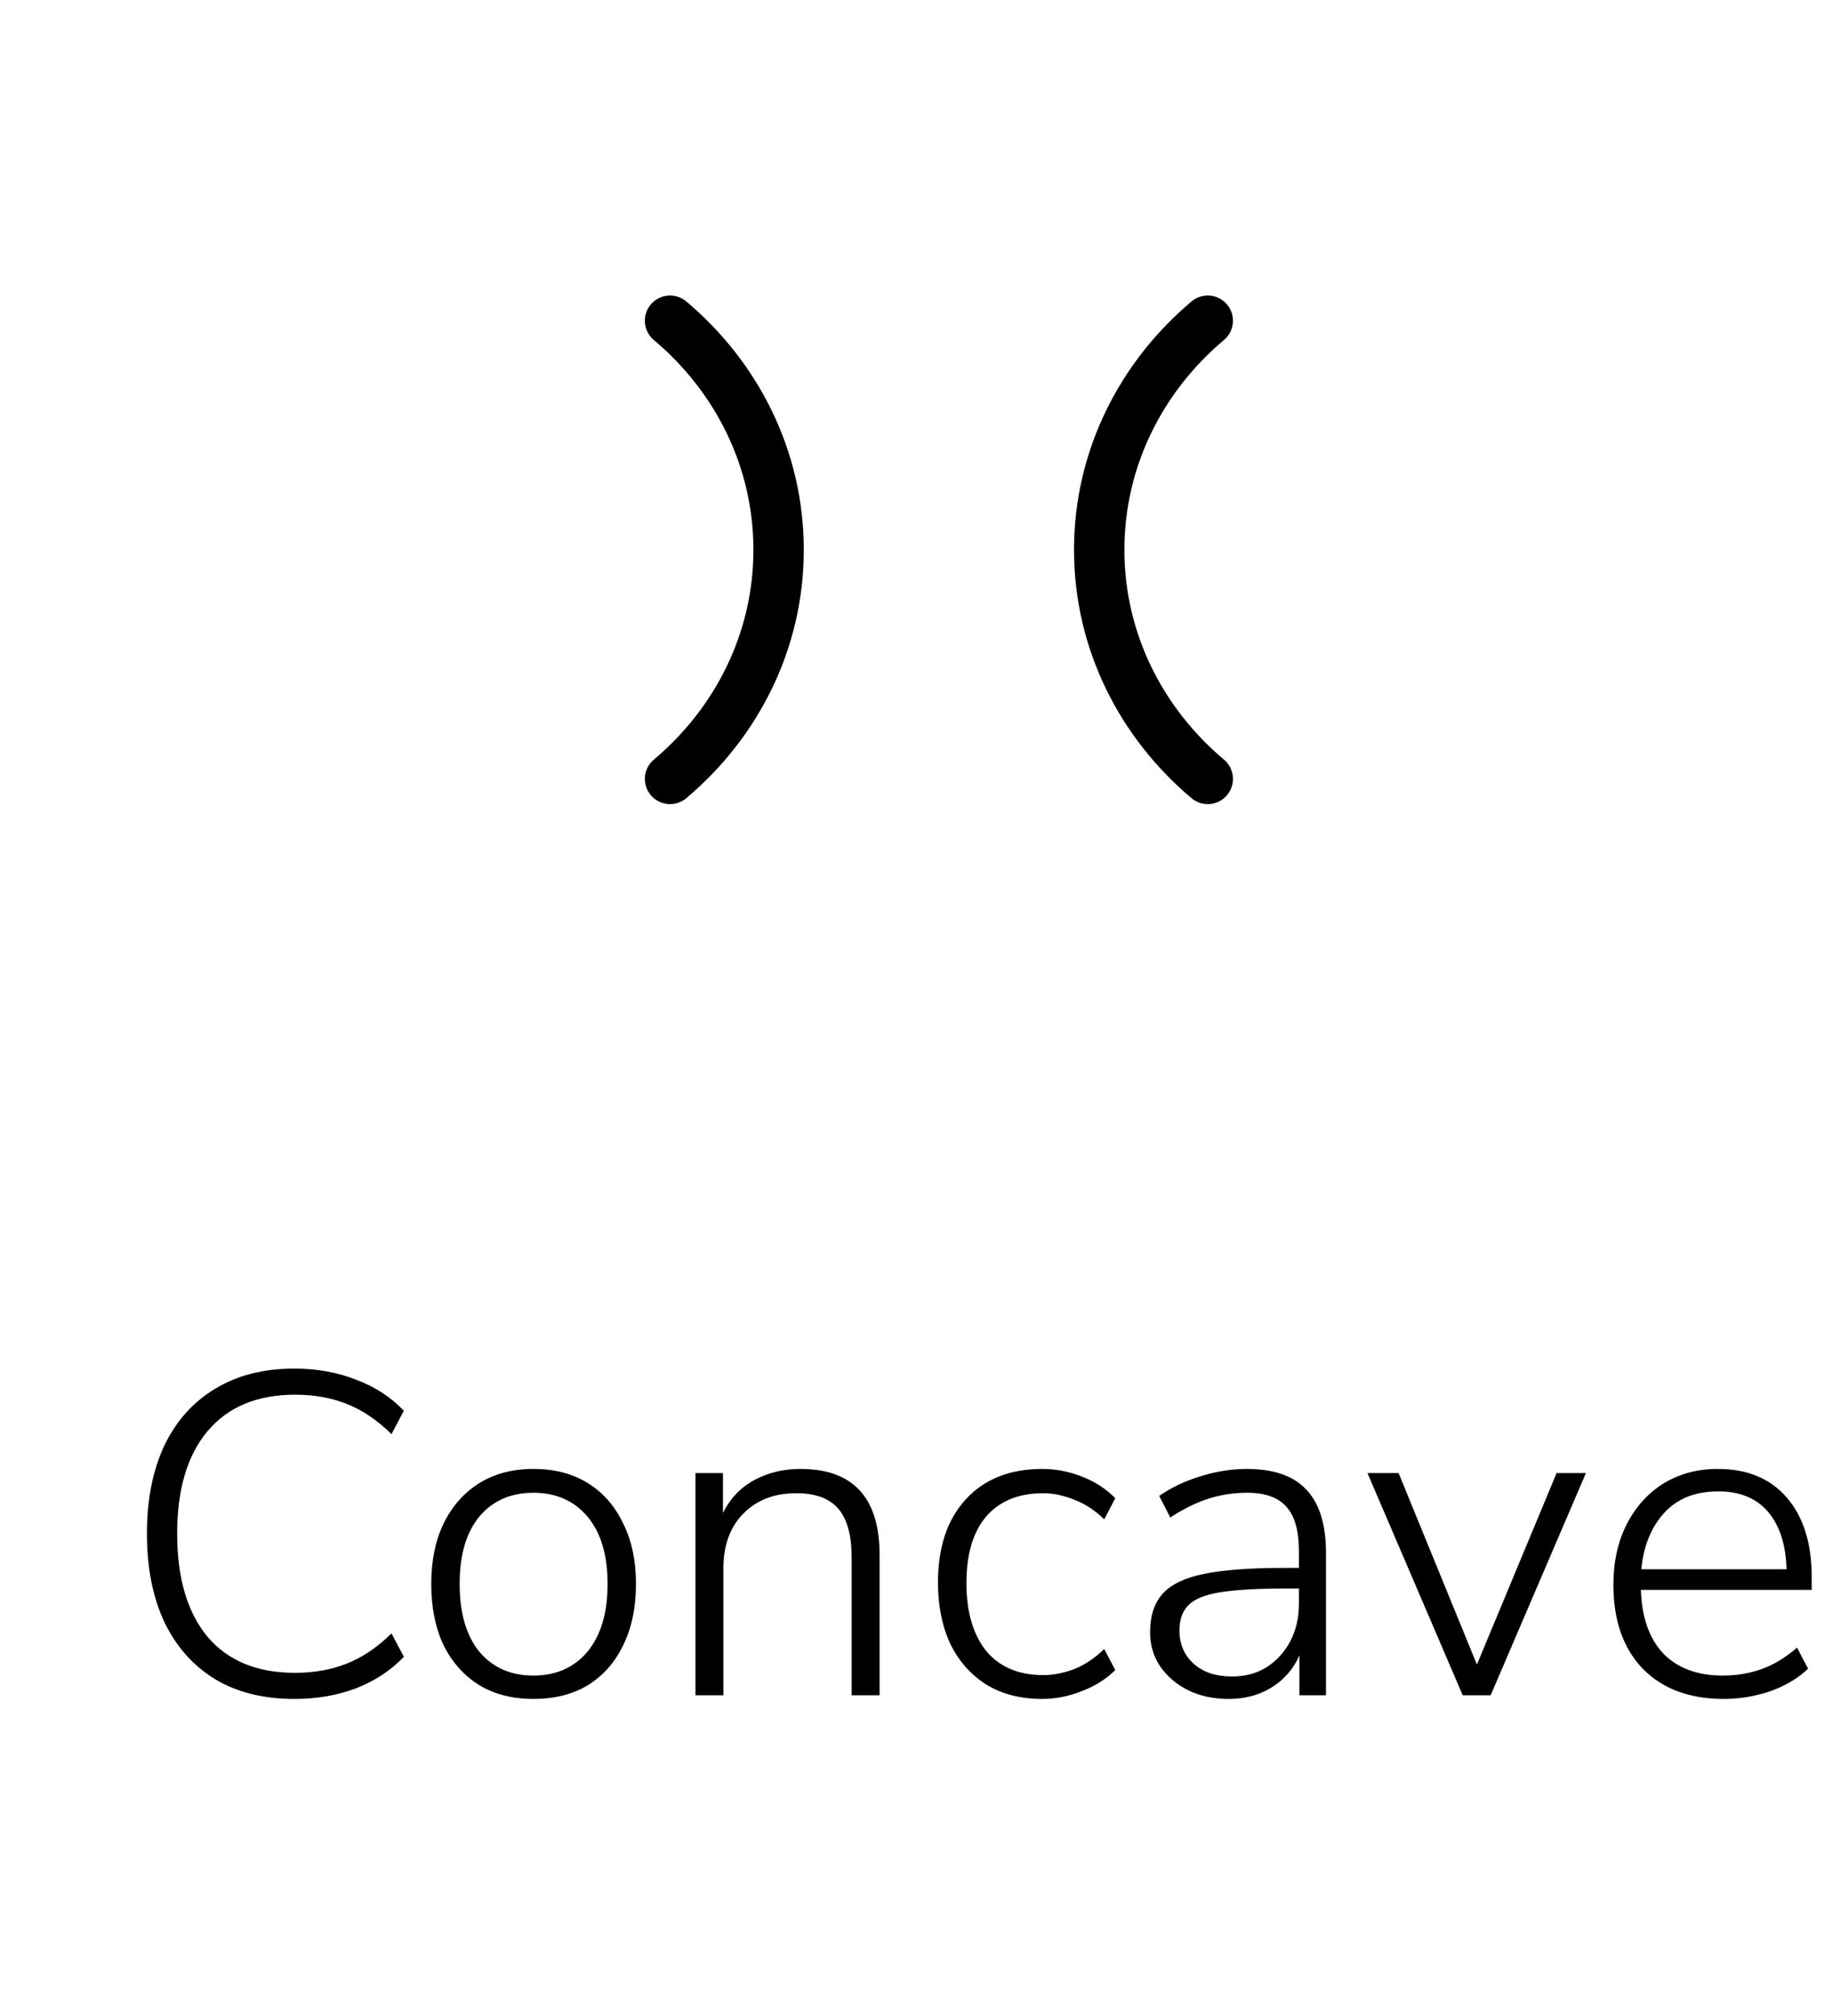 <svg width="40" height="44" viewBox="0 0 40 44" fill="none" xmlns="http://www.w3.org/2000/svg">
<path d="M6.428 37.08C5.755 37.08 5.178 36.937 4.698 36.65C4.218 36.357 3.848 35.94 3.588 35.4C3.335 34.86 3.208 34.217 3.208 33.47C3.208 32.73 3.335 32.09 3.588 31.55C3.848 31.01 4.218 30.597 4.698 30.31C5.178 30.017 5.755 29.87 6.428 29.87C6.915 29.87 7.362 29.95 7.768 30.11C8.182 30.263 8.532 30.49 8.818 30.79L8.548 31.3C8.235 30.993 7.908 30.773 7.568 30.64C7.235 30.507 6.858 30.44 6.438 30.44C5.612 30.44 4.975 30.707 4.528 31.24C4.088 31.767 3.868 32.51 3.868 33.47C3.868 34.437 4.088 35.187 4.528 35.72C4.975 36.247 5.612 36.51 6.438 36.51C6.858 36.51 7.235 36.443 7.568 36.31C7.908 36.177 8.235 35.957 8.548 35.65L8.818 36.16C8.532 36.46 8.182 36.69 7.768 36.85C7.362 37.003 6.915 37.08 6.428 37.08ZM11.646 37.08C11.193 37.08 10.799 36.98 10.466 36.78C10.133 36.573 9.873 36.283 9.686 35.91C9.506 35.53 9.416 35.083 9.416 34.57C9.416 34.063 9.506 33.623 9.686 33.25C9.873 32.87 10.133 32.577 10.466 32.37C10.799 32.163 11.193 32.06 11.646 32.06C12.106 32.06 12.503 32.163 12.836 32.37C13.169 32.577 13.426 32.87 13.606 33.25C13.793 33.623 13.886 34.063 13.886 34.57C13.886 35.083 13.793 35.53 13.606 35.91C13.426 36.283 13.169 36.573 12.836 36.78C12.503 36.98 12.106 37.08 11.646 37.08ZM11.646 36.57C12.139 36.57 12.533 36.397 12.826 36.05C13.119 35.697 13.266 35.203 13.266 34.57C13.266 33.937 13.119 33.447 12.826 33.1C12.533 32.753 12.139 32.58 11.646 32.58C11.153 32.58 10.759 32.753 10.466 33.1C10.179 33.447 10.036 33.937 10.036 34.57C10.036 35.203 10.179 35.697 10.466 36.05C10.759 36.397 11.153 36.57 11.646 36.57ZM15.185 37V32.15H15.785V33.02C15.945 32.7 16.175 32.46 16.475 32.3C16.775 32.14 17.108 32.06 17.475 32.06C18.628 32.06 19.205 32.687 19.205 33.94V37H18.595V33.99C18.595 33.51 18.498 33.157 18.305 32.93C18.111 32.703 17.805 32.59 17.385 32.59C16.905 32.59 16.518 32.74 16.225 33.04C15.938 33.333 15.795 33.73 15.795 34.23V37H15.185ZM22.761 37.08C22.287 37.08 21.881 36.977 21.541 36.77C21.201 36.557 20.937 36.26 20.75 35.88C20.57 35.493 20.48 35.047 20.48 34.54C20.48 33.773 20.68 33.17 21.081 32.73C21.487 32.283 22.047 32.06 22.761 32.06C23.054 32.06 23.344 32.117 23.631 32.23C23.917 32.343 24.157 32.5 24.351 32.7L24.11 33.16C23.904 32.96 23.684 32.817 23.451 32.73C23.217 32.637 22.994 32.59 22.78 32.59C22.241 32.59 21.824 32.76 21.53 33.1C21.244 33.44 21.101 33.923 21.101 34.55C21.101 35.177 21.244 35.67 21.53 36.03C21.824 36.383 22.241 36.56 22.78 36.56C22.994 36.56 23.217 36.517 23.451 36.43C23.684 36.337 23.904 36.19 24.11 35.99L24.351 36.45C24.157 36.643 23.914 36.797 23.62 36.91C23.334 37.023 23.047 37.08 22.761 37.08ZM26.822 37.08C26.495 37.08 26.201 37.017 25.942 36.89C25.688 36.763 25.485 36.59 25.331 36.37C25.185 36.15 25.111 35.903 25.111 35.63C25.111 35.27 25.201 34.99 25.381 34.79C25.561 34.583 25.865 34.437 26.291 34.35C26.718 34.263 27.305 34.22 28.052 34.22H28.361V33.86C28.361 33.413 28.271 33.09 28.091 32.89C27.912 32.683 27.625 32.58 27.232 32.58C26.938 32.58 26.655 32.623 26.381 32.71C26.115 32.797 25.838 32.933 25.552 33.12L25.311 32.65C25.565 32.47 25.865 32.327 26.212 32.22C26.558 32.113 26.895 32.06 27.221 32.06C27.808 32.06 28.241 32.21 28.521 32.51C28.808 32.81 28.951 33.27 28.951 33.89V37H28.372V36.13C28.238 36.43 28.035 36.663 27.762 36.83C27.495 36.997 27.181 37.08 26.822 37.08ZM26.901 36.59C27.188 36.59 27.438 36.523 27.651 36.39C27.872 36.25 28.045 36.06 28.172 35.82C28.298 35.58 28.361 35.307 28.361 35V34.67H28.061C27.462 34.67 26.991 34.697 26.651 34.75C26.318 34.803 26.085 34.897 25.951 35.03C25.818 35.163 25.752 35.347 25.752 35.58C25.752 35.88 25.855 36.123 26.061 36.31C26.268 36.497 26.548 36.59 26.901 36.59ZM31.937 37L29.857 32.15H30.537L32.247 36.33L33.987 32.15H34.627L32.547 37H31.937ZM37.637 37.08C36.89 37.08 36.3 36.86 35.867 36.42C35.44 35.973 35.227 35.363 35.227 34.59C35.227 34.09 35.323 33.65 35.517 33.27C35.71 32.89 35.977 32.593 36.317 32.38C36.663 32.167 37.06 32.06 37.507 32.06C38.153 32.06 38.657 32.27 39.017 32.69C39.377 33.11 39.557 33.687 39.557 34.42V34.7H35.827C35.847 35.3 36.01 35.763 36.317 36.09C36.63 36.41 37.063 36.57 37.617 36.57C37.917 36.57 38.197 36.523 38.457 36.43C38.723 36.337 38.983 36.18 39.237 35.96L39.477 36.42C39.263 36.627 38.99 36.79 38.657 36.91C38.323 37.023 37.983 37.08 37.637 37.08ZM37.517 32.55C37.01 32.55 36.613 32.71 36.327 33.03C36.047 33.343 35.883 33.75 35.837 34.25H39.007C38.993 33.717 38.86 33.3 38.607 33C38.353 32.7 37.99 32.55 37.517 32.55Z" fill="black"/>
<path d="M14.63 17C16.083 15.778 17 13.991 17 12C17 10.009 16.083 8.222 14.63 7" stroke="black" stroke-width="1.1" stroke-linecap="round"/>
<path d="M26.37 7C24.917 8.222 24 10.009 24 12C24 13.991 24.917 15.778 26.37 17" stroke="black" stroke-width="1.1" stroke-linecap="round"/>
</svg>
